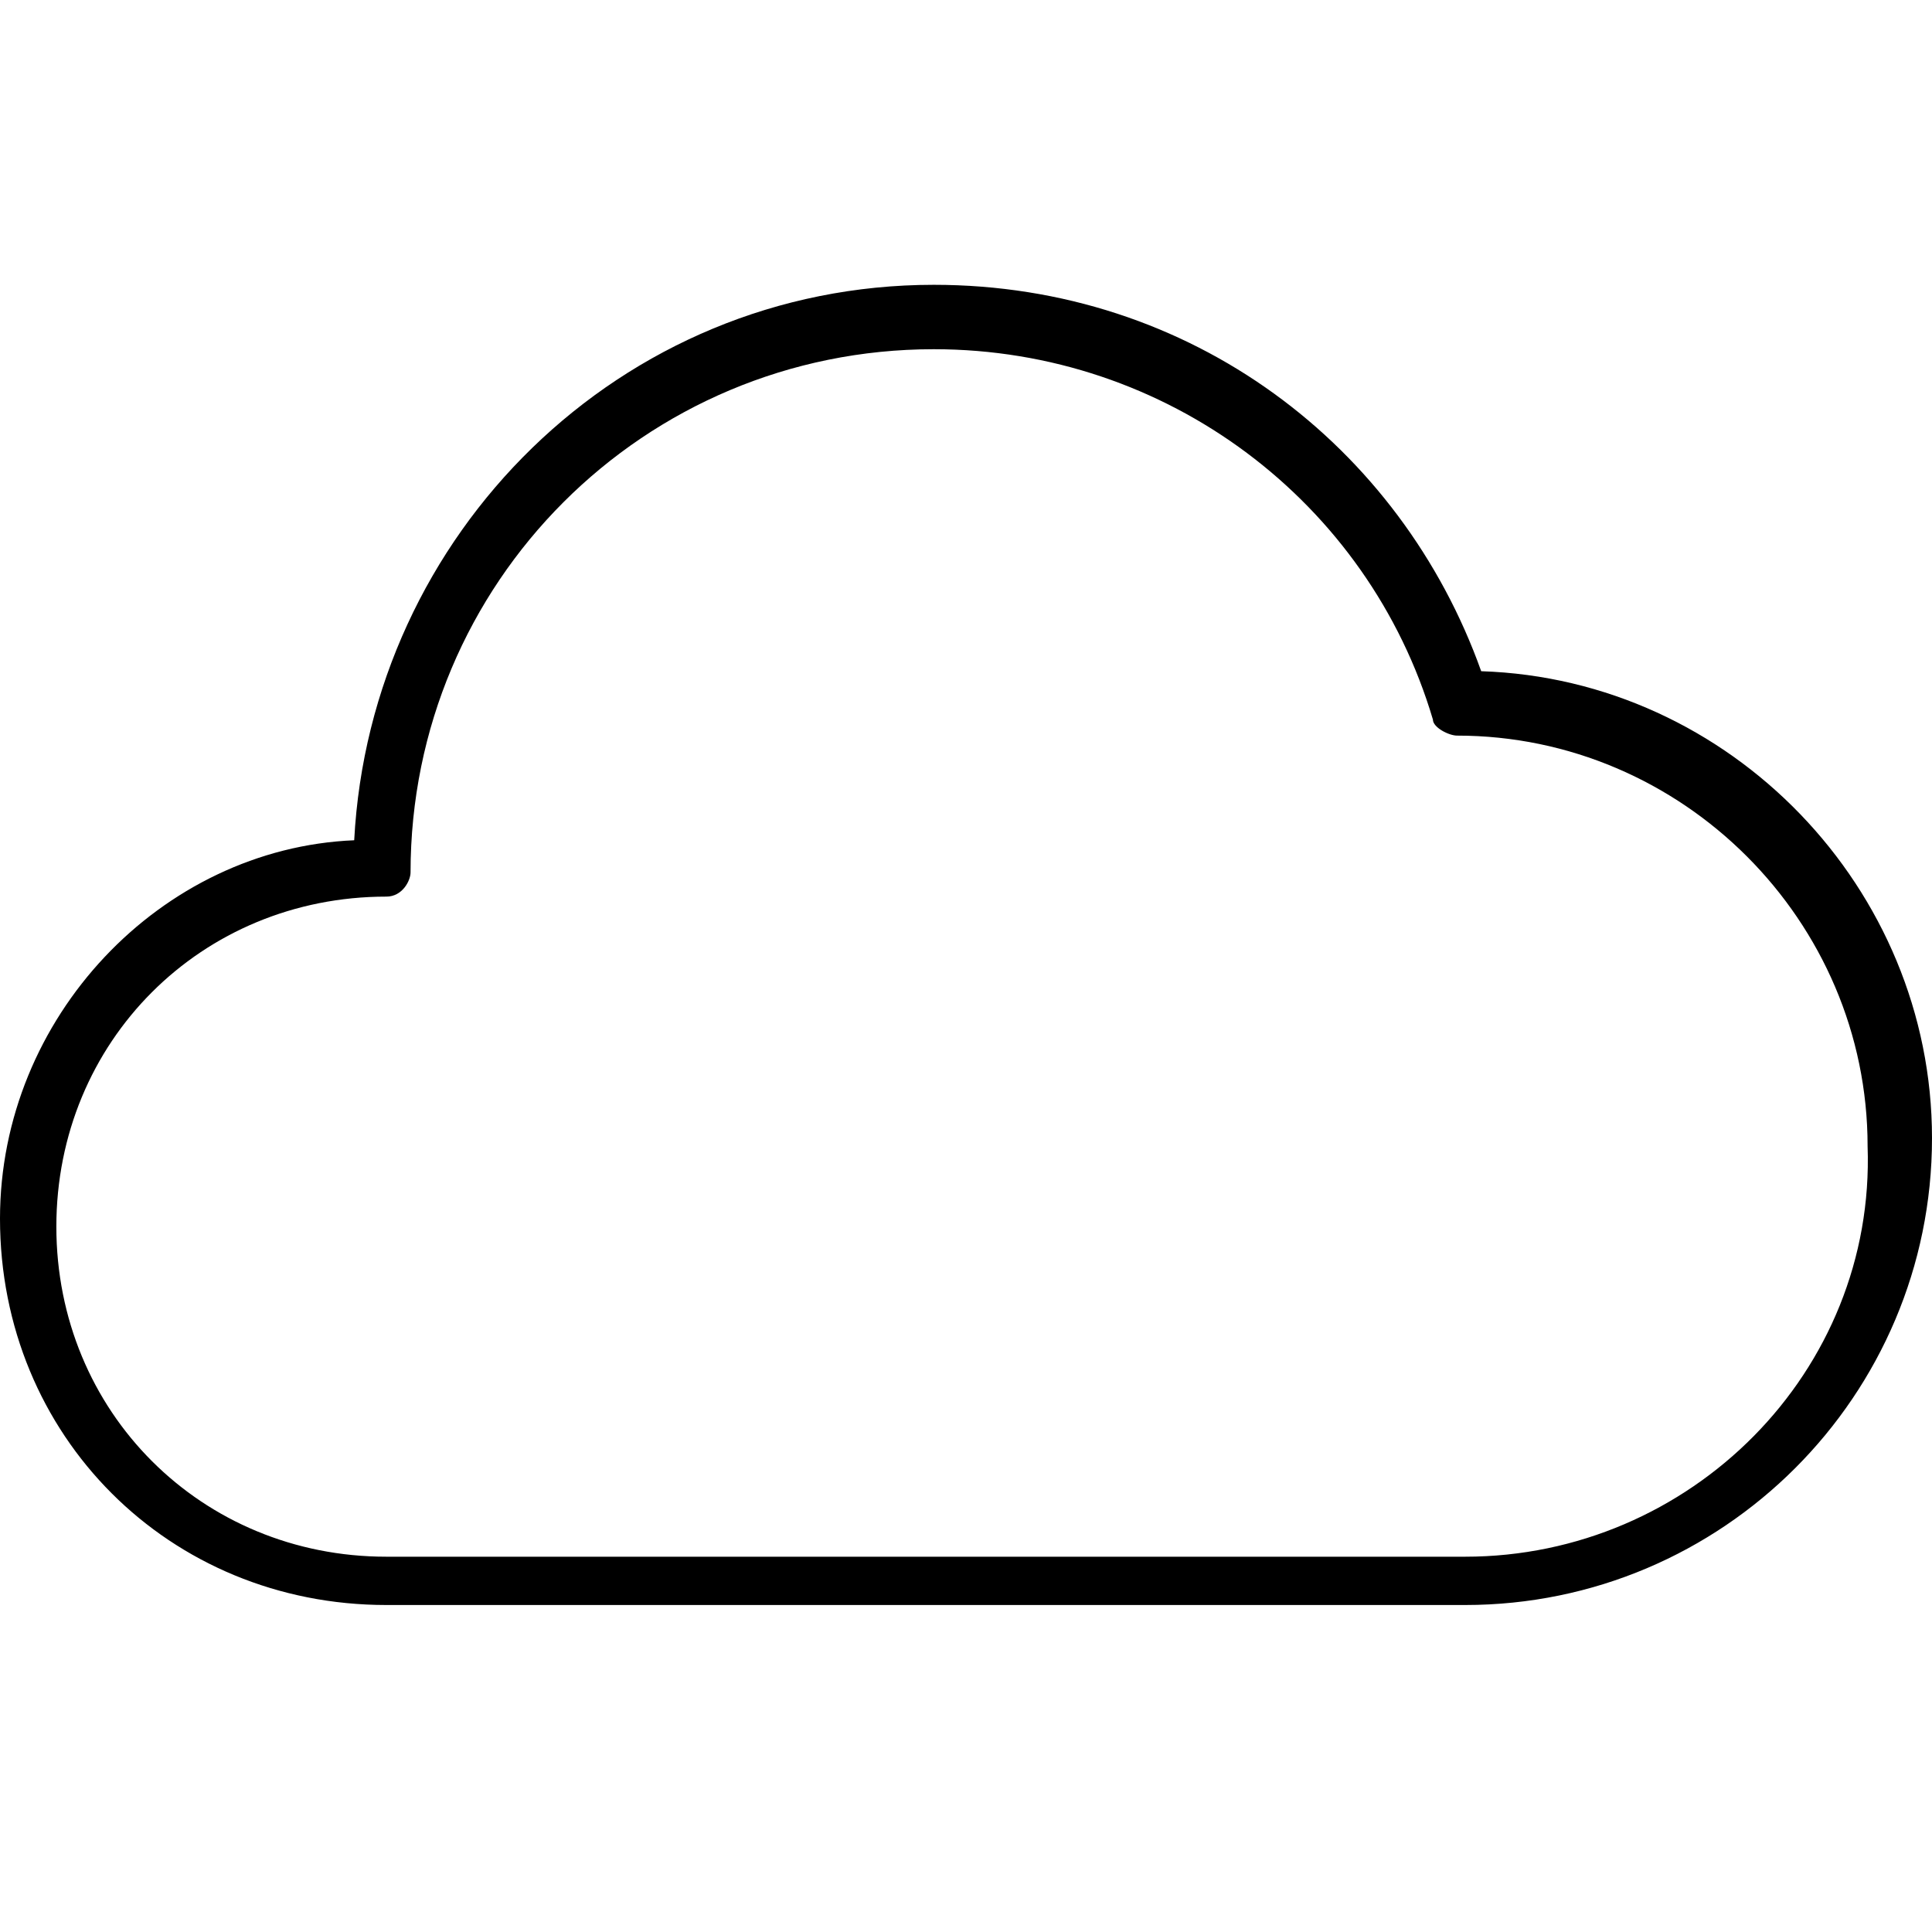 <?xml version="1.0" encoding="utf-8"?>
<!-- Generator: Adobe Illustrator 21.1.0, SVG Export Plug-In . SVG Version: 6.00 Build 0)  -->
<svg version="1.1" id="Layer_1" xmlns="http://www.w3.org/2000/svg" xmlns:xlink="http://www.w3.org/1999/xlink" x="0px" y="0px"
	 viewBox="0 0 24 24" style="enable-background:new 0 0 24 24;" xml:space="preserve">
<path transform="translate(0,-952.362)" d="M18.4,960.7c-1-2.8-3.6-4.8-6.8-4.8c-3.9,0-7,3.1-7.2,6.9C2,962.9,0,965,0,967.5
	c0,2.7,2.1,4.8,4.8,4.8h13.4c3.2,0,5.8-2.6,5.8-5.8C24,963.4,21.5,960.8,18.4,960.7z M18.2,971.7H4.8c-2.3,0-4.1-1.8-4.1-4.1
	c0-2.3,1.8-4.1,4.1-4.1c0.2,0,0.3-0.2,0.3-0.3c0-3.6,2.9-6.5,6.5-6.5c2.9,0,5.4,1.9,6.2,4.6c0,0.1,0.2,0.2,0.3,0.2
	c2.8,0,5.1,2.3,5.1,5.1C23.3,969.4,21,971.7,18.2,971.7z"/>
</svg>
